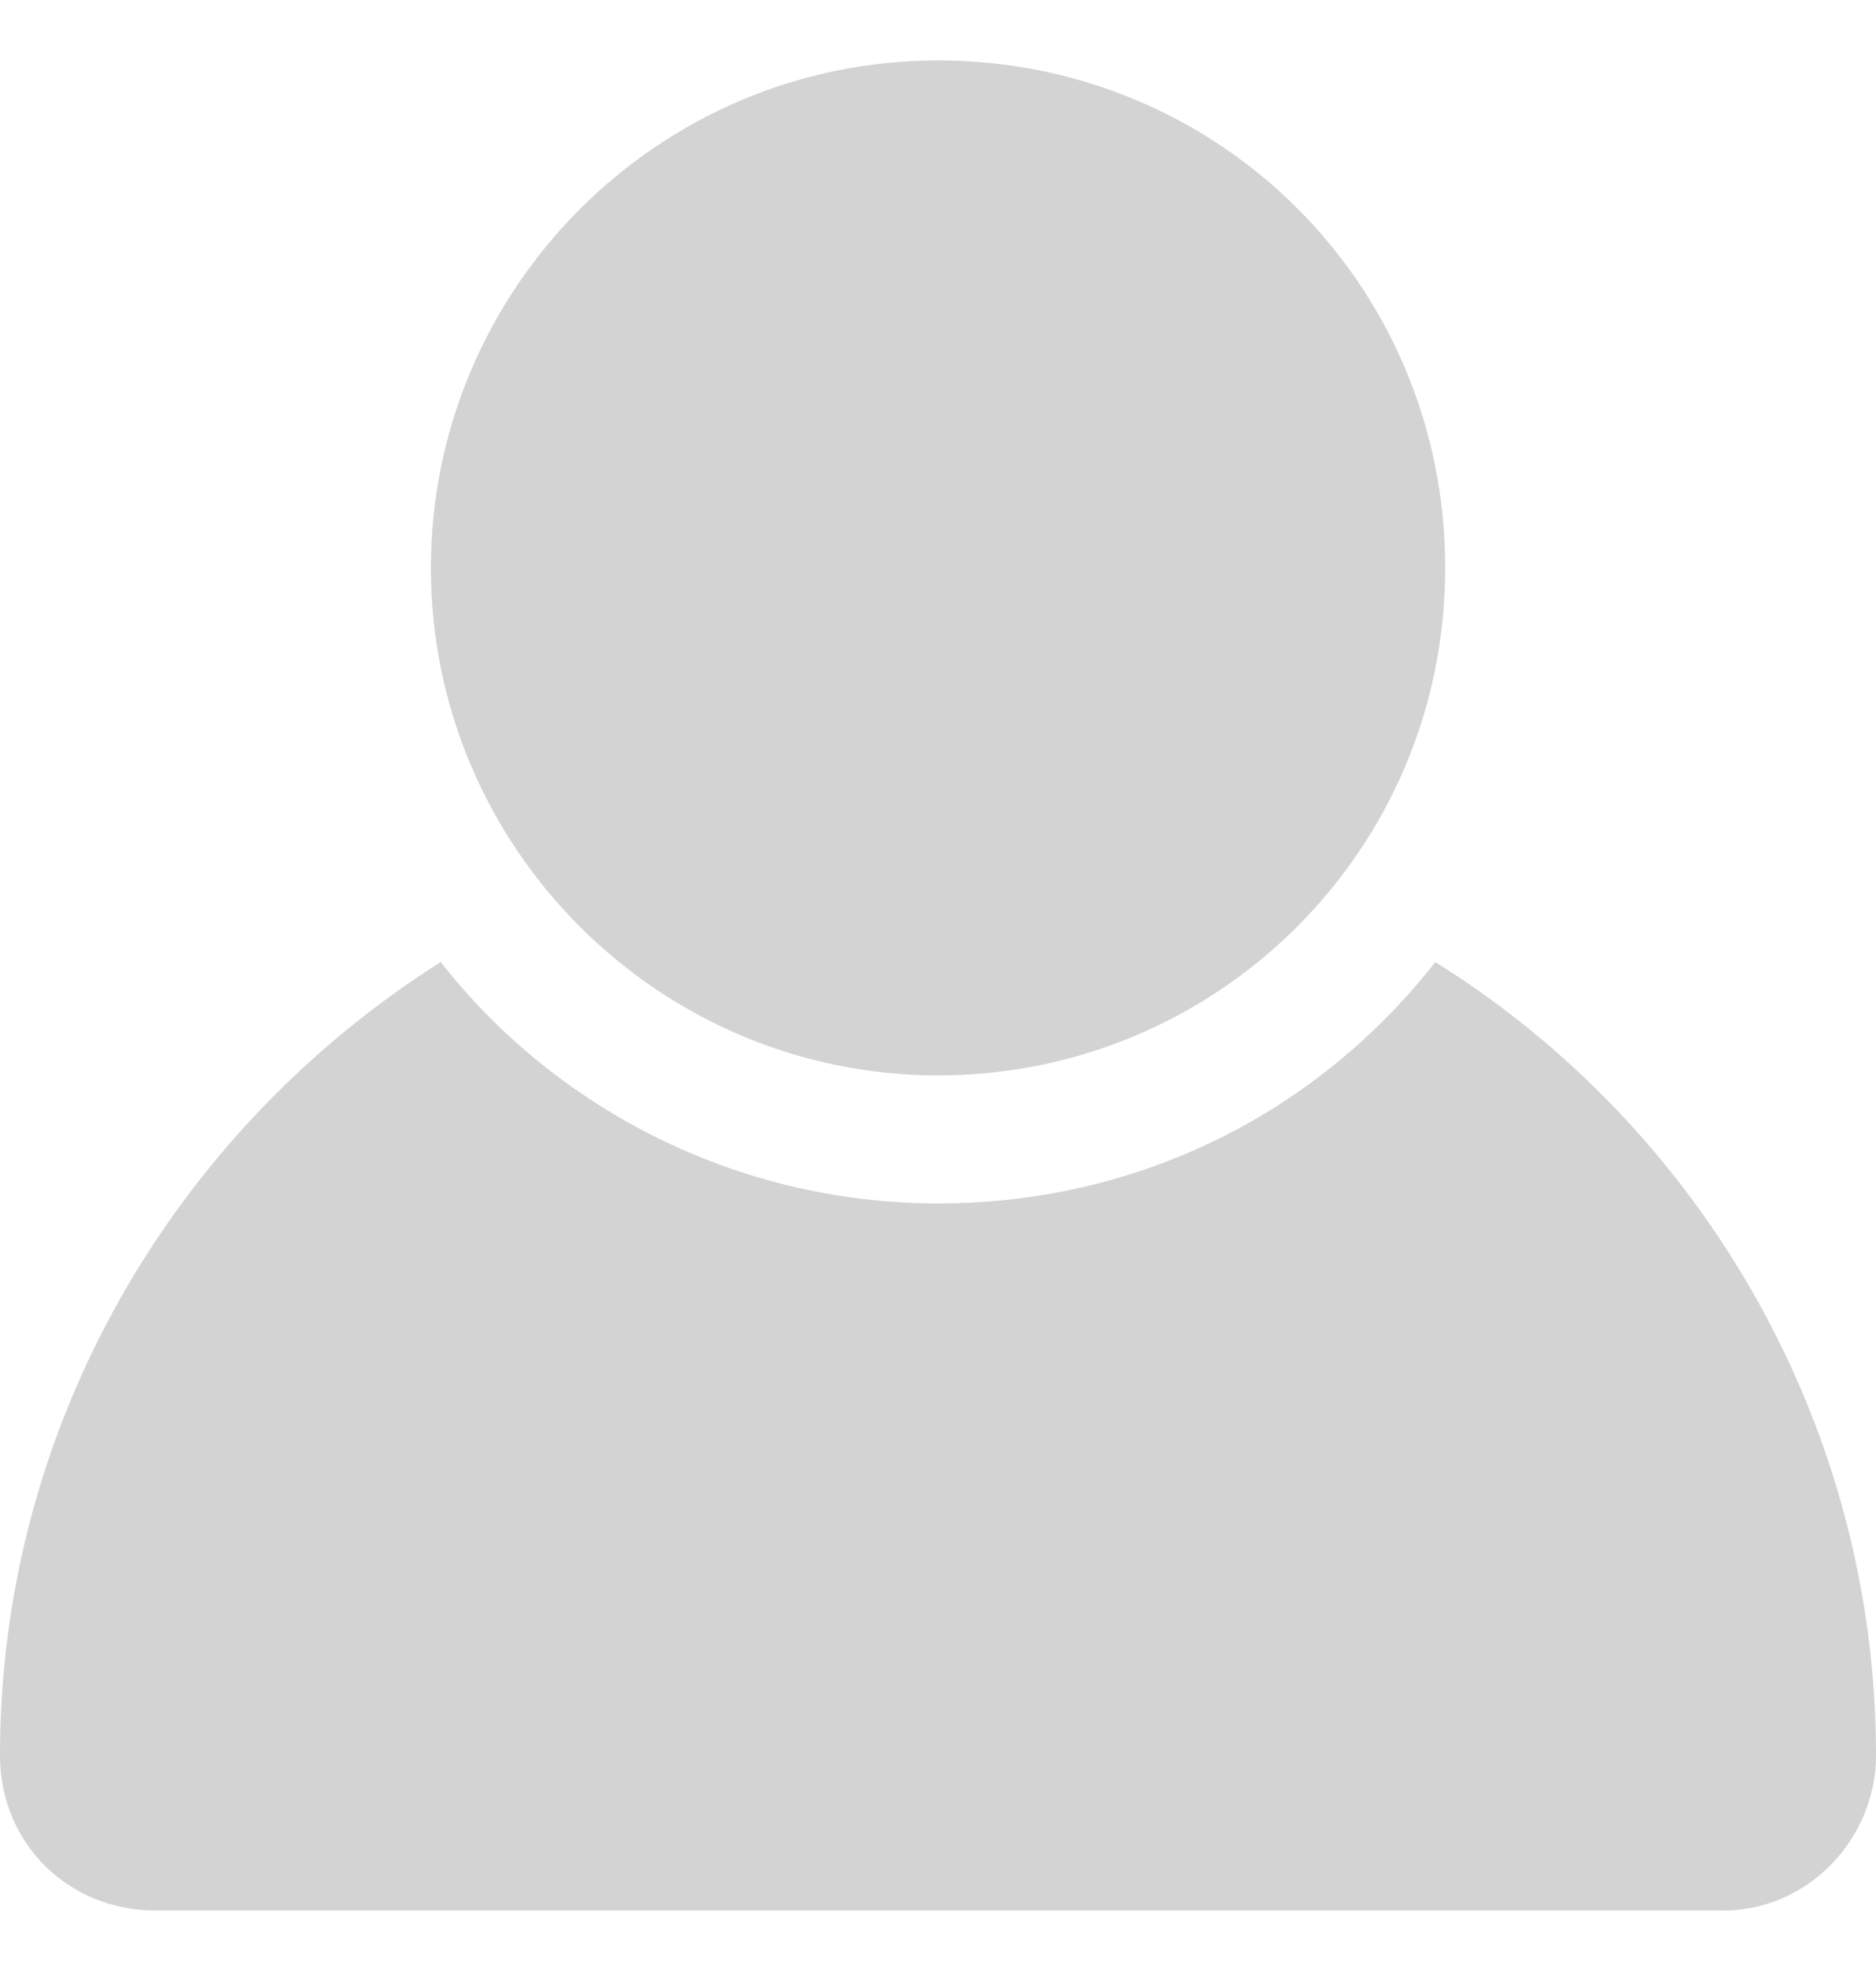 <svg width="20" height="21" viewBox="0 0 20 21" fill="none" xmlns="http://www.w3.org/2000/svg">
<g clip-path="url(#clip0)">
<path d="M15.302 10.25C14.068 11.825 12.178 12.822 10 12.822C7.874 12.822 5.932 11.825 4.698 10.25C1.837 12.061 0 15.211 0 18.702C0 19.647 0.735 20.355 1.654 20.355H18.32C19.265 20.382 20 19.594 20 18.702C20 15.211 18.163 12.035 15.302 10.25Z" fill="#D3D3D3"/>
<path d="M10.001 0.644C7.008 0.644 4.594 3.085 4.594 6.051C4.594 9.043 7.035 11.458 10.001 11.458C12.966 11.458 15.407 9.069 15.407 6.051C15.407 3.032 12.993 0.644 10.001 0.644Z" fill="#D3D3D3"/>
</g>
<defs>
<clipPath id="clip0">
<rect width="20" height="20" fill="white" transform="translate(0 0.5)"/>
</clipPath>
</defs>
</svg>
